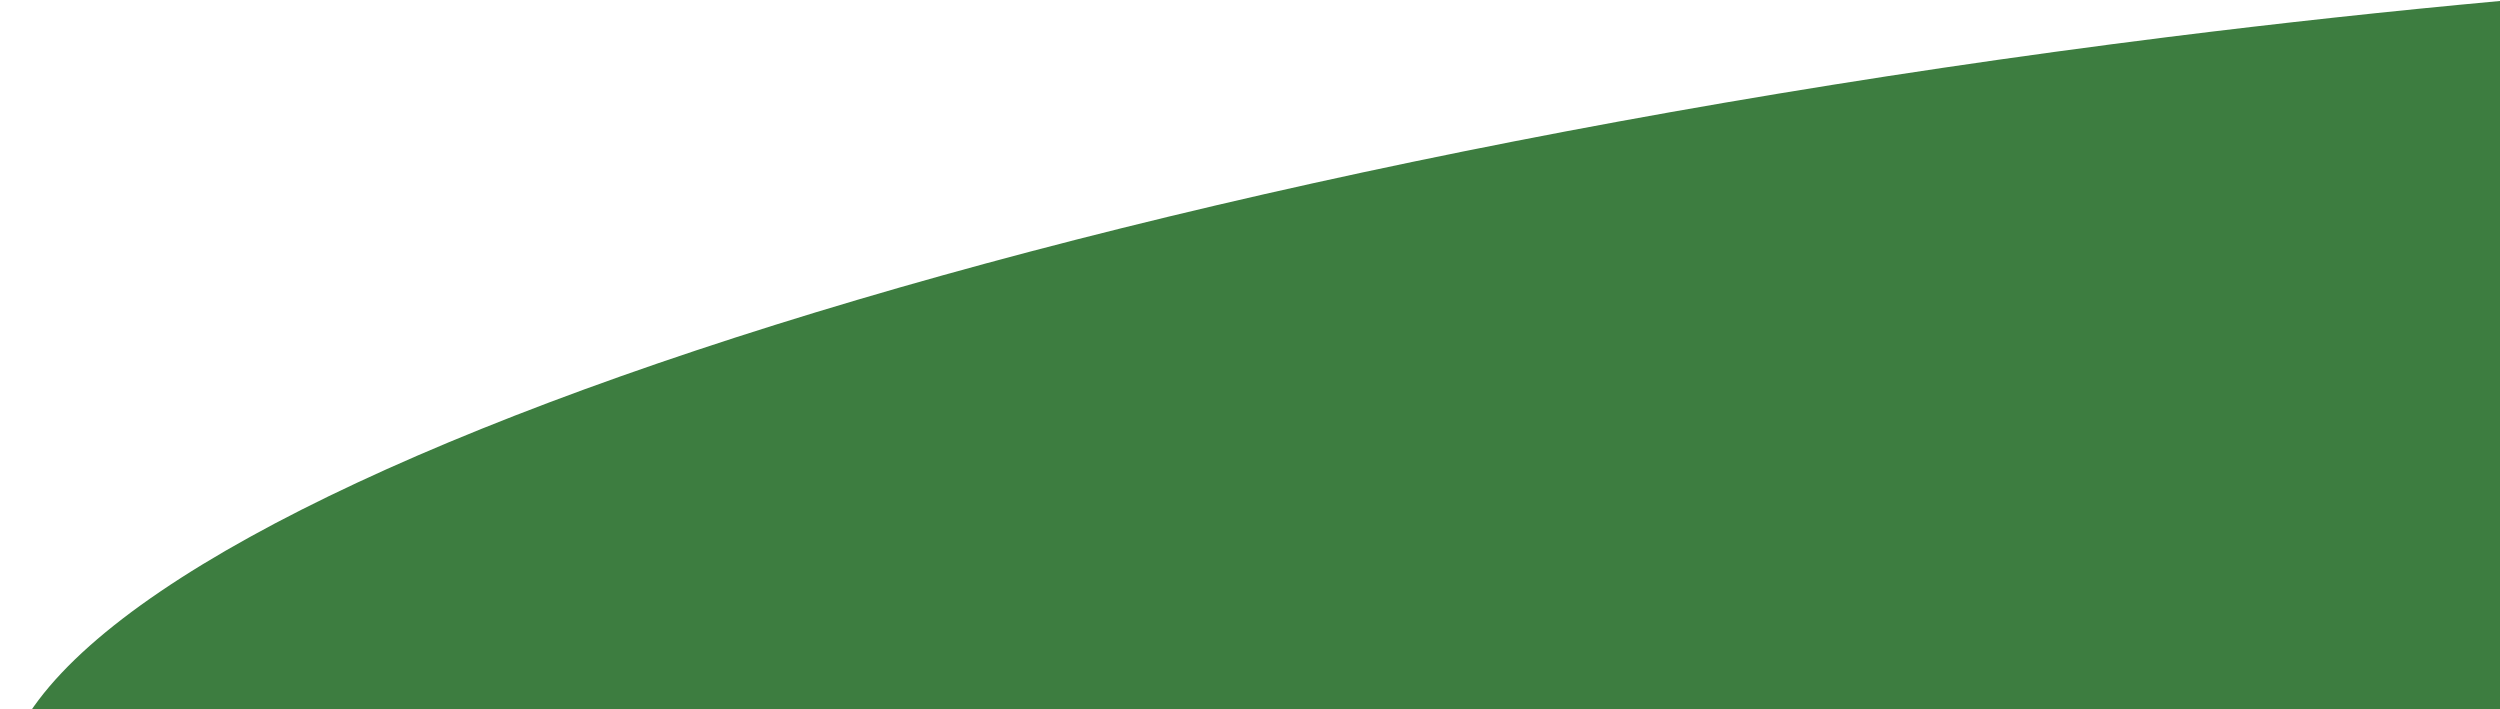 <svg width="1167" height="331" viewBox="0 0 1167 331" fill="none" xmlns="http://www.w3.org/2000/svg">
<path d="M1167 0.464C1116.32 5.106 1064.5 10.722 1011.82 17.313C444.025 88.556 -8.701 248.892 0.585 375.478C9.87 502.039 477.703 546.918 1045.47 475.675C1086.61 470.52 1127.17 464.878 1167 458.826V0.464Z" fill="#3D7D40"/>
</svg>

